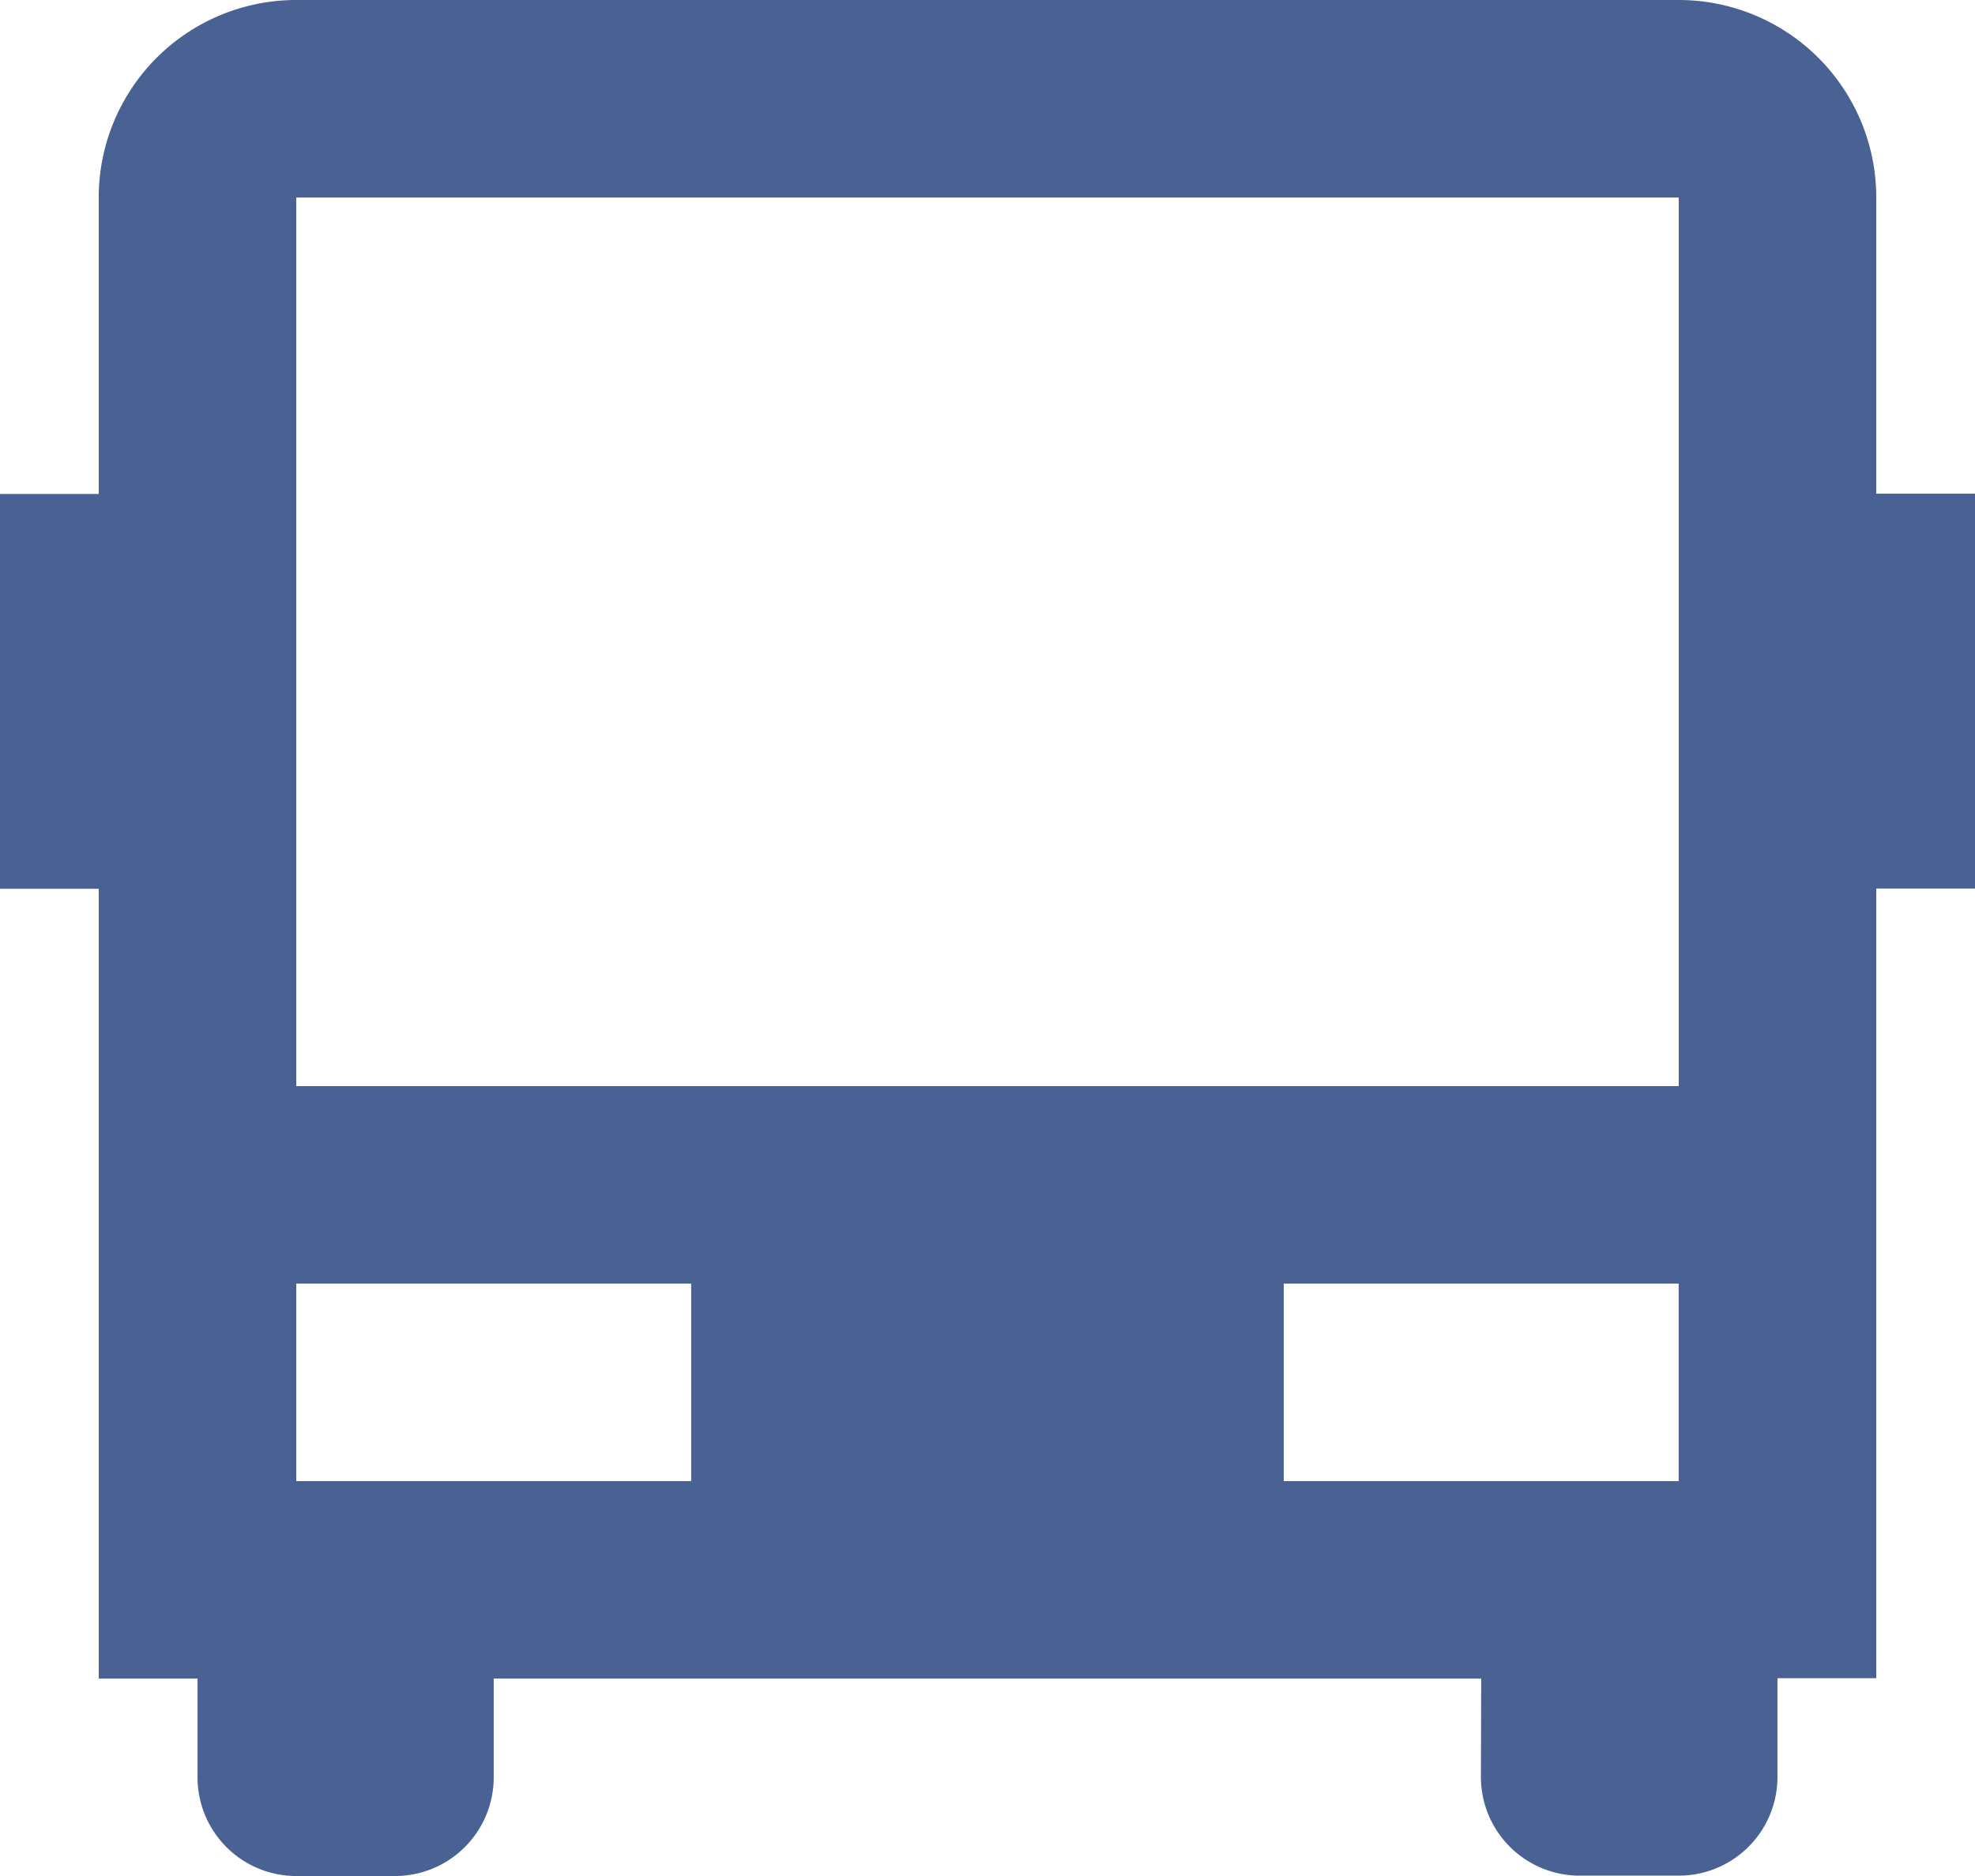 <svg xmlns="http://www.w3.org/2000/svg" width="26.506" height="25.181" viewBox="0 0 26.506 25.181">
  <path id="Path_1627" data-name="Path 1627" d="M21.879,25.53H8.626v1.325A1.325,1.325,0,0,1,7.3,28.181H5.976a1.325,1.325,0,0,1-1.325-1.325V25.53H3.325v-10.6H2v-5.3H3.325V5.651A2.651,2.651,0,0,1,5.976,3H24.53a2.651,2.651,0,0,1,2.651,2.651V9.626h1.325v5.3H27.181v10.6H25.855v1.325a1.325,1.325,0,0,1-1.325,1.325H23.2a1.325,1.325,0,0,1-1.325-1.325ZM5.976,5.651V17.578H24.53V5.651Zm0,14.578v2.651h5.3V20.229Zm13.253,0v2.651h5.3V20.229Z" transform="translate(-2 -3)" fill="#496193"/>
</svg>
